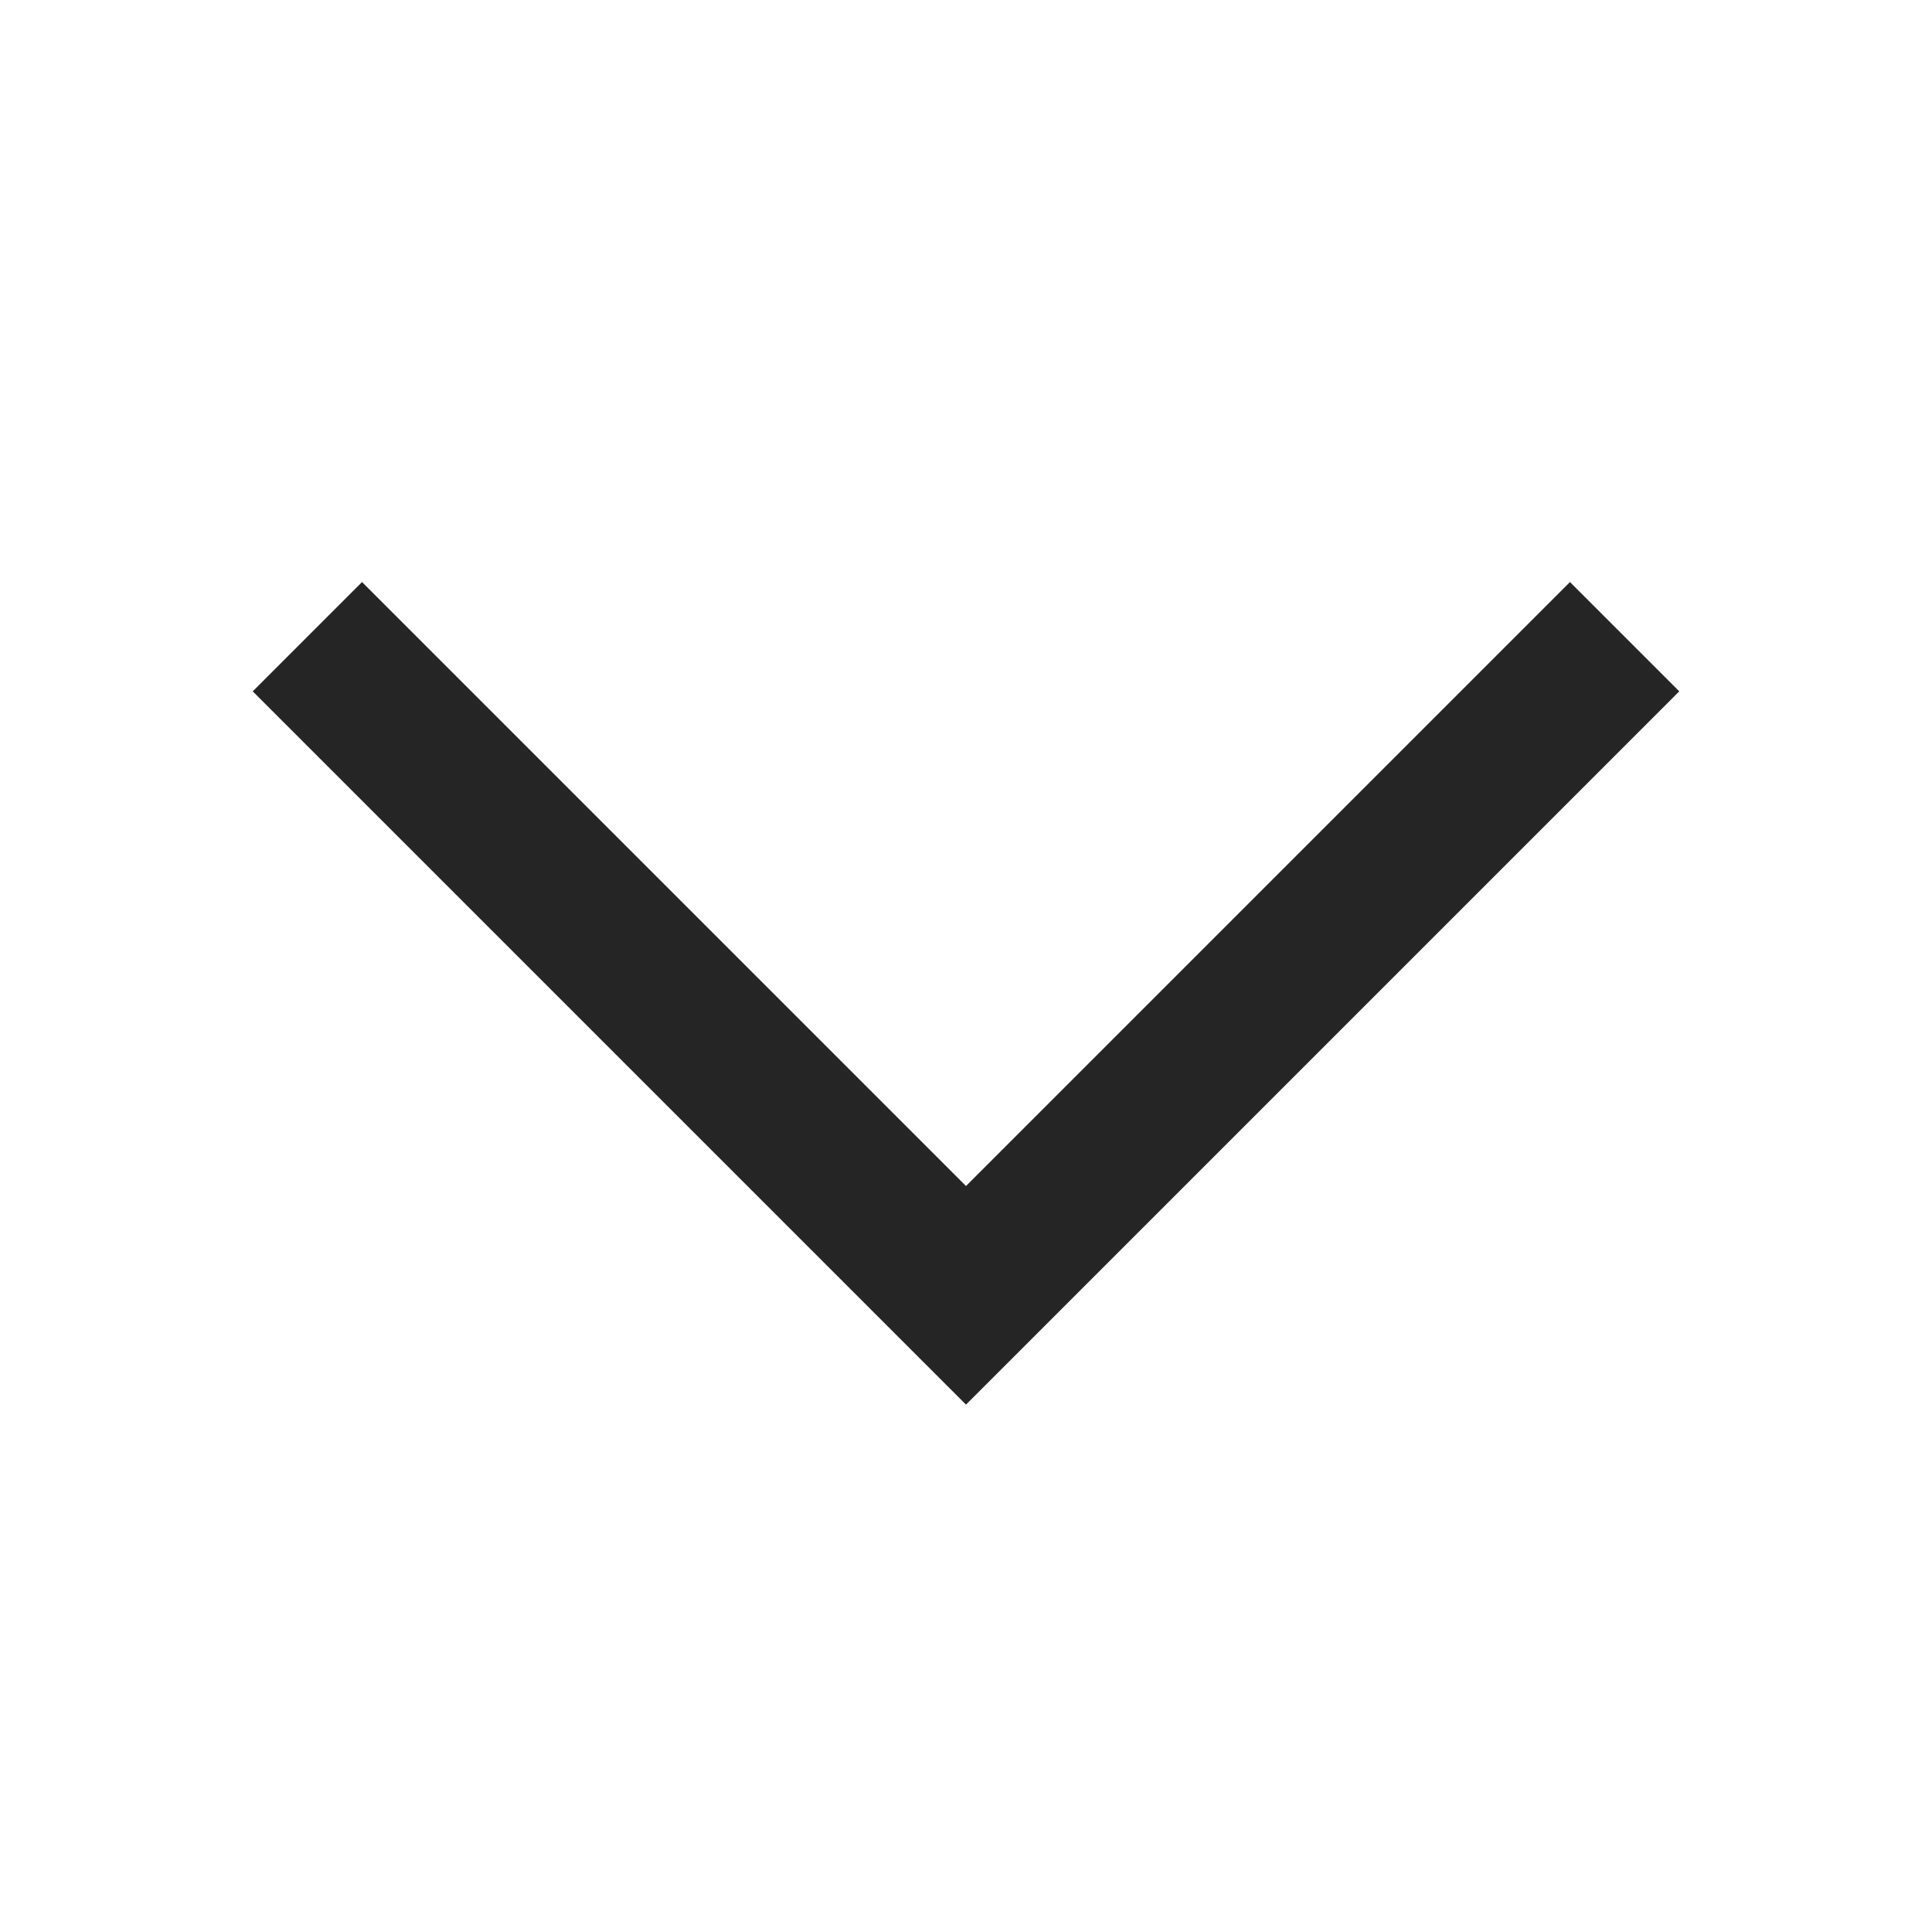 <svg width="20" height="20" viewBox="0 0 20 20" fill="none" xmlns="http://www.w3.org/2000/svg">
<path d="M3.182 6.591L10 13.409L16.818 6.591" stroke="#252525" stroke-width="1.6" stroke-miterlimit="10"/>
</svg>
